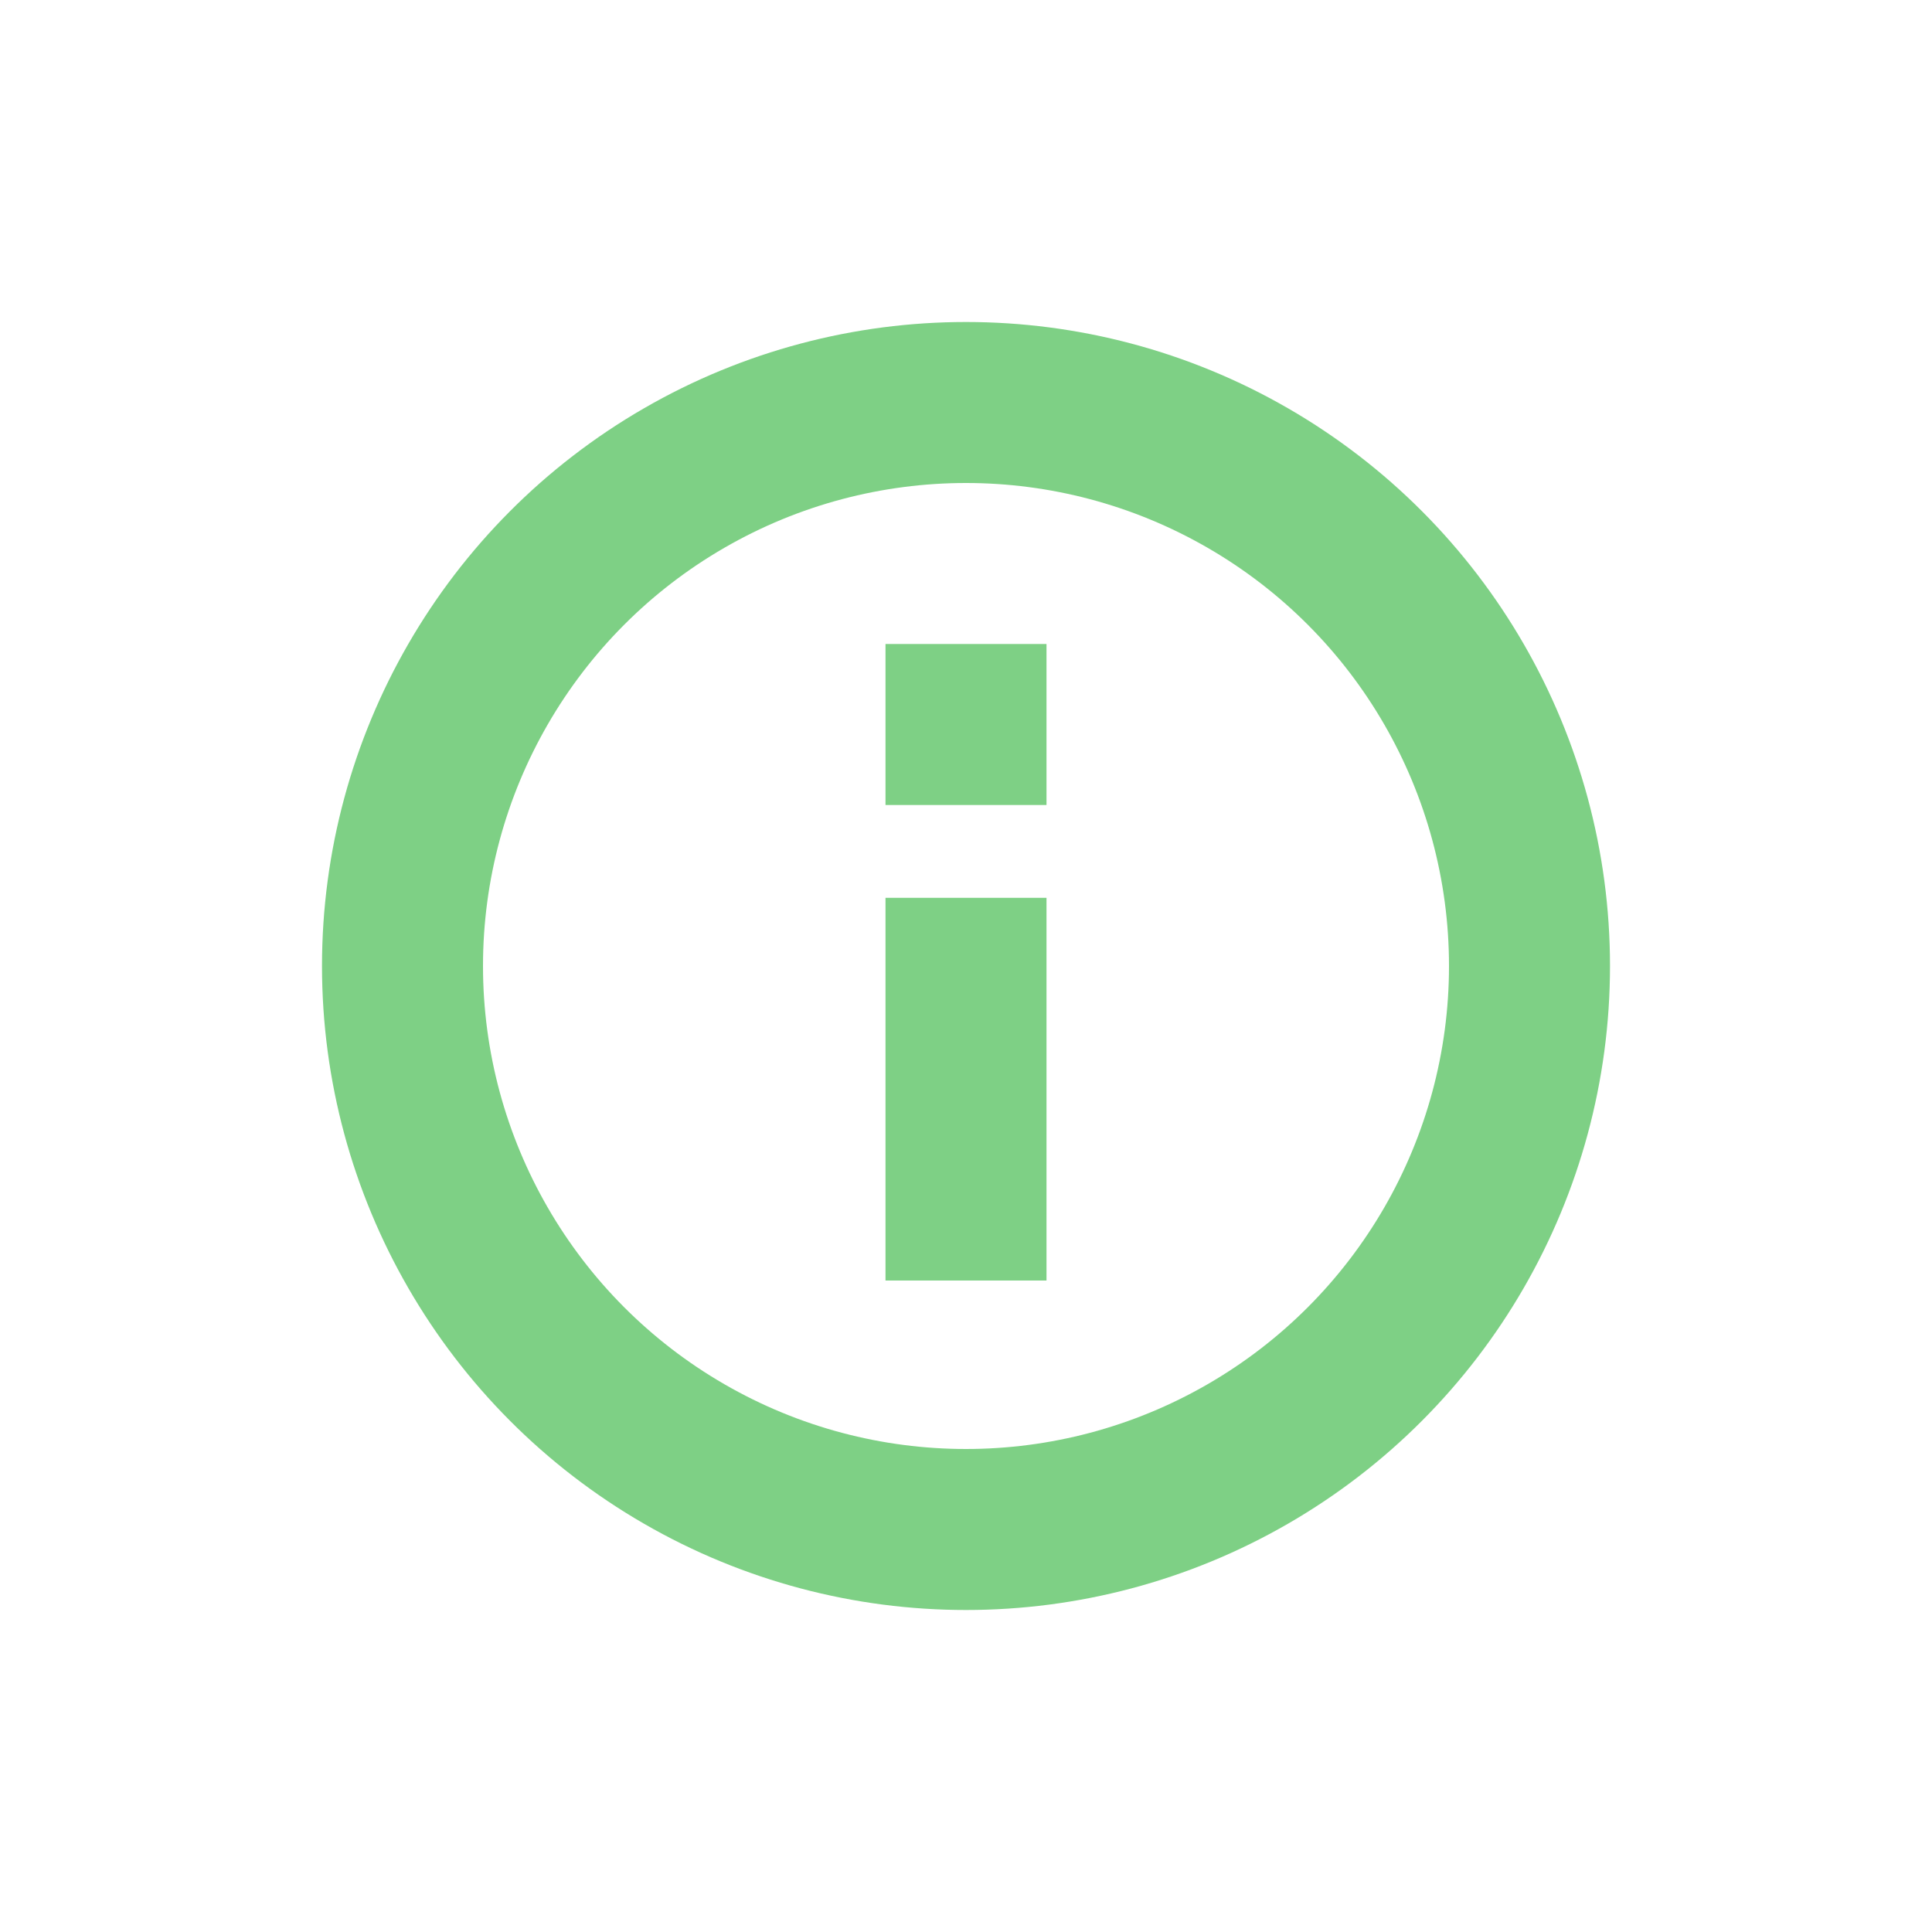 <svg xmlns="http://www.w3.org/2000/svg" width="24" height="24" viewBox="0 0 24 24"><g fill="none" fill-rule="evenodd" stroke="#7ED085" stroke-width="2"><circle cx="12" cy="12" r="7"/><path d="M12 15.907v-4.754M12 10V8"/></g></svg>